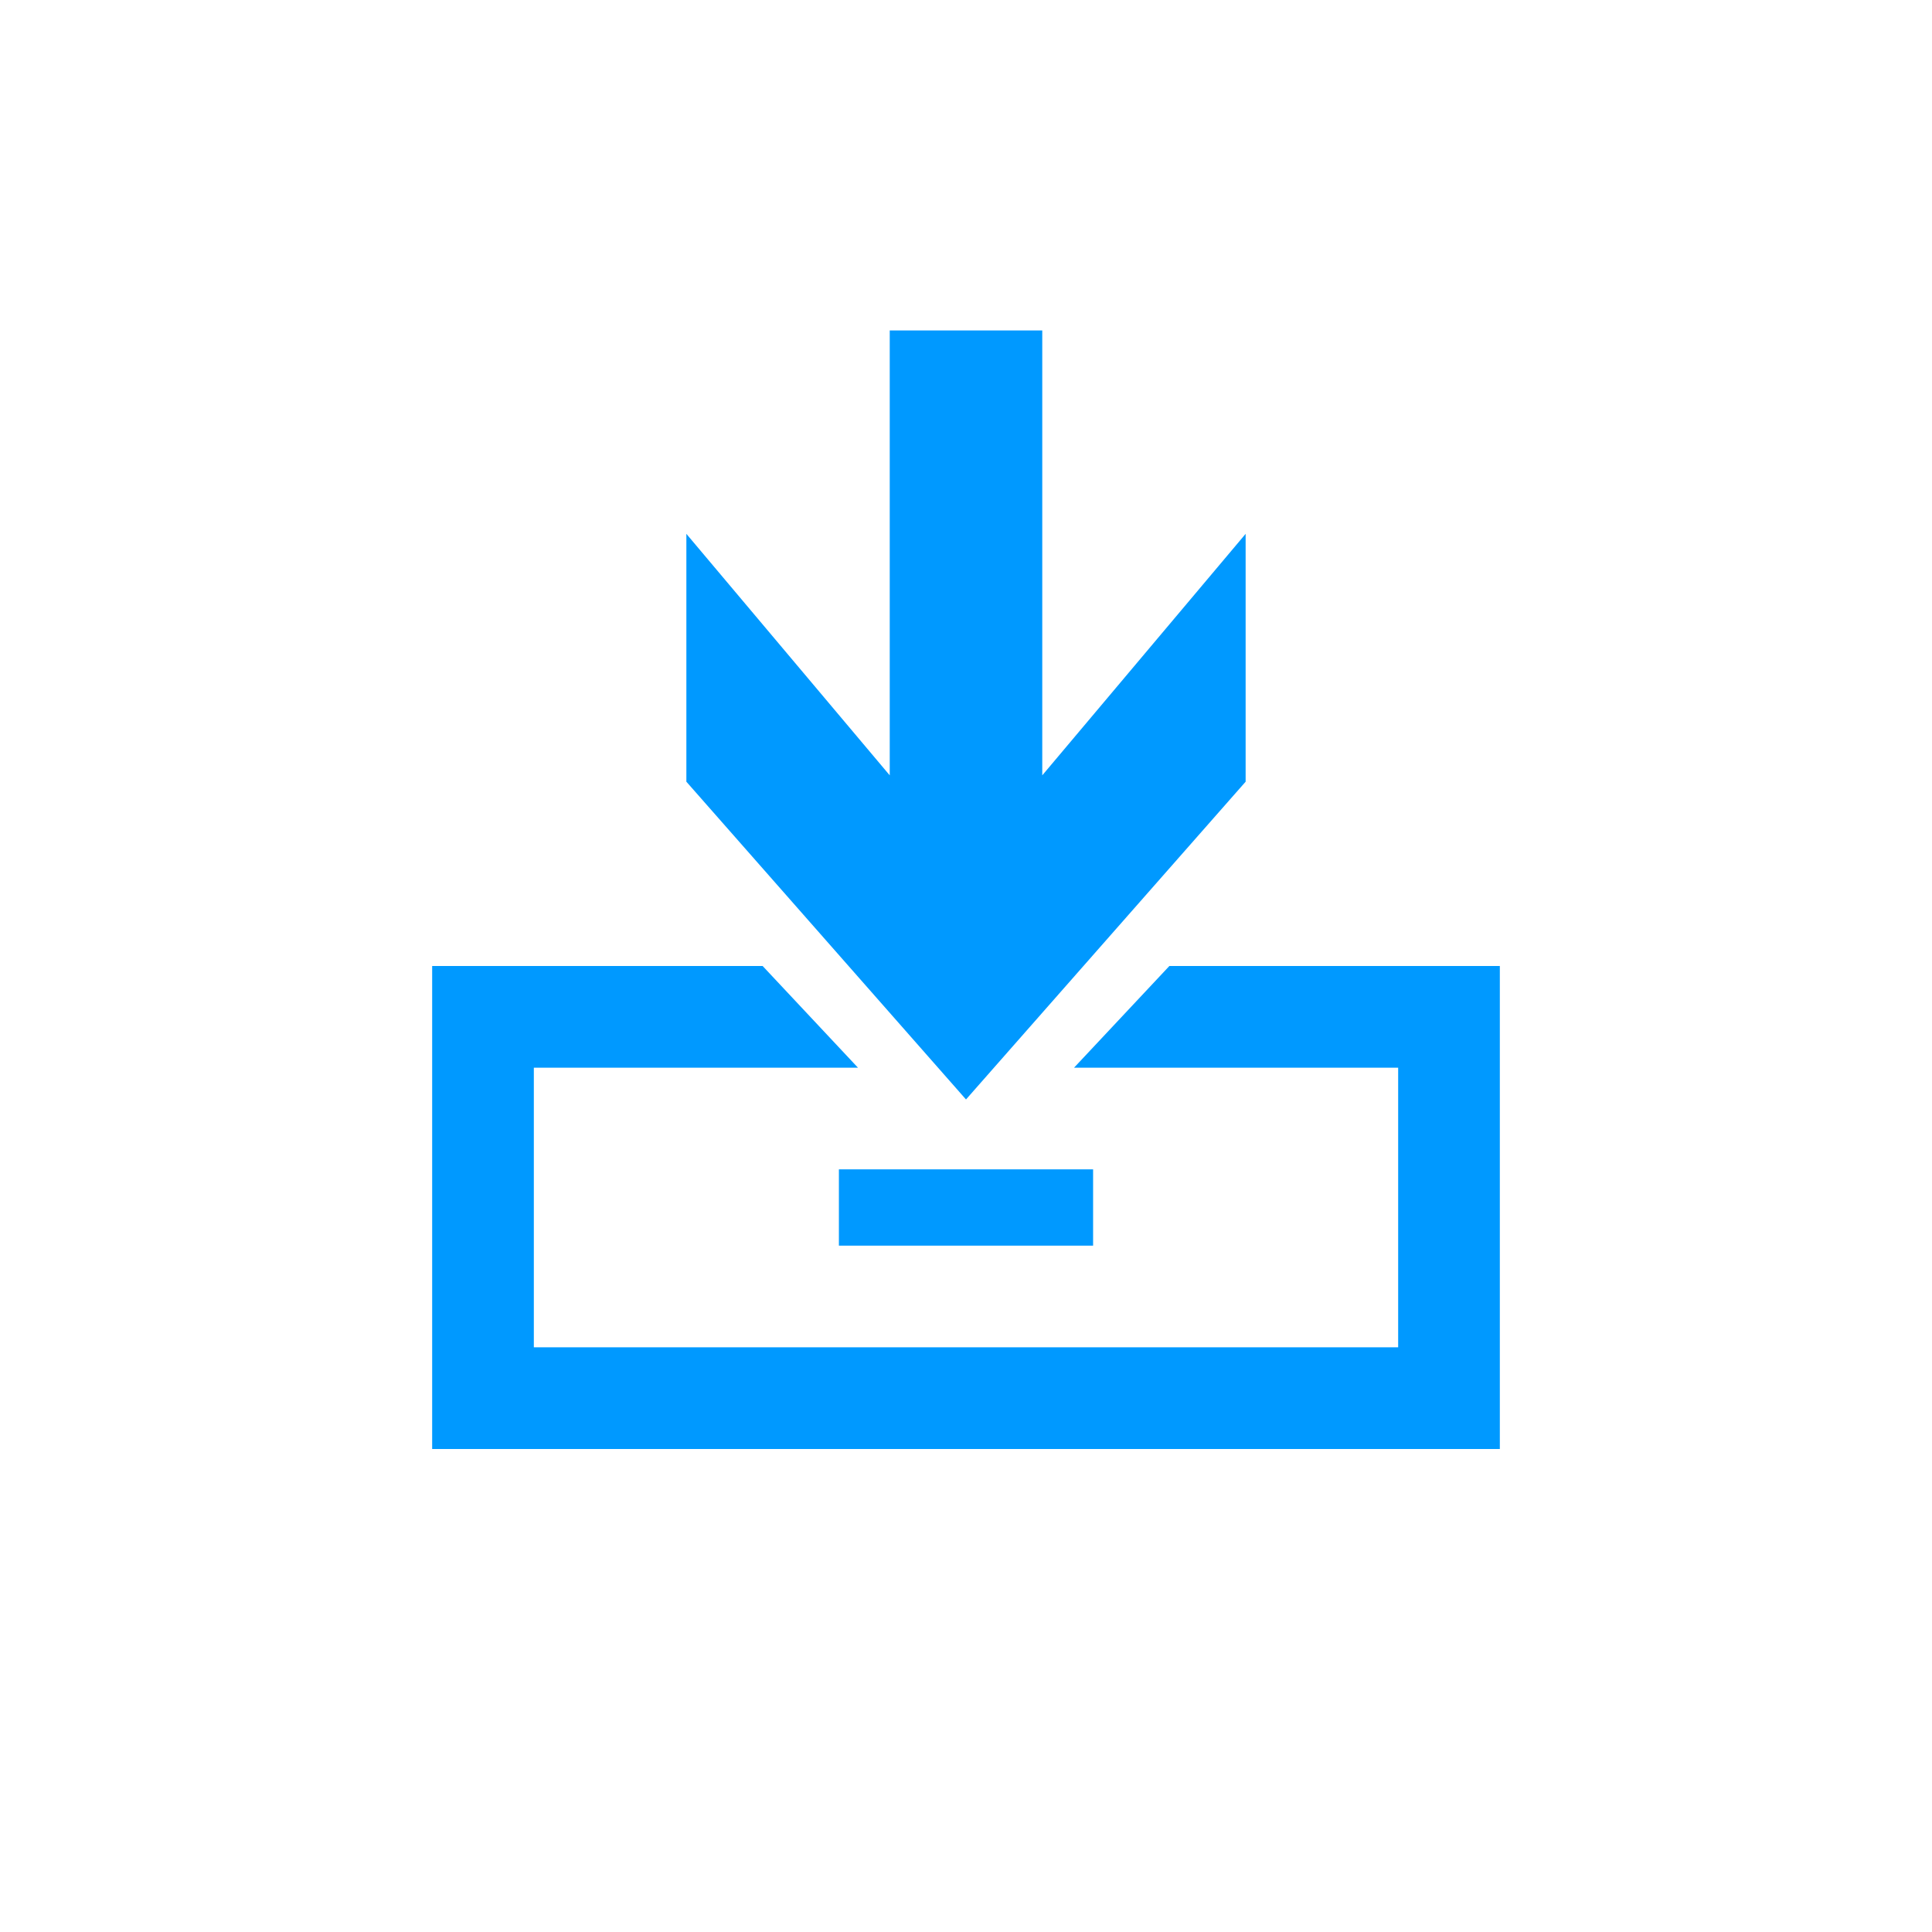 ﻿<?xml version="1.0" encoding="utf-8"?>
<!DOCTYPE svg PUBLIC "-//W3C//DTD SVG 1.1//EN" "http://www.w3.org/Graphics/SVG/1.1/DTD/svg11.dtd">
<svg xmlns="http://www.w3.org/2000/svg" xmlns:xlink="http://www.w3.org/1999/xlink" version="1.1" baseProfile="full" width="76" height="76" viewBox="0 0 76.00 76.00" enable-background="new 0 0 76.00 76.00" xml:space="preserve">
	<path fill="#0099FF" fill-opacity="1" stroke-width="0.2" stroke-linejoin="round" d="M 35,13L 35,30.5L 27,21L 27,30.75L 38,43.25L 49,30.75L 49,21L 41,30.5L 41,13L 35,13 Z M 17,38L 30,38L 33.75,42L 21,42L 21,53L 55,53L 55,42L 42.25,42L 46,38L 59,38L 59,57L 17,57L 17,38 Z M 33,46L 43,46L 43,49L 33,49L 33,46 Z "/>
</svg>
